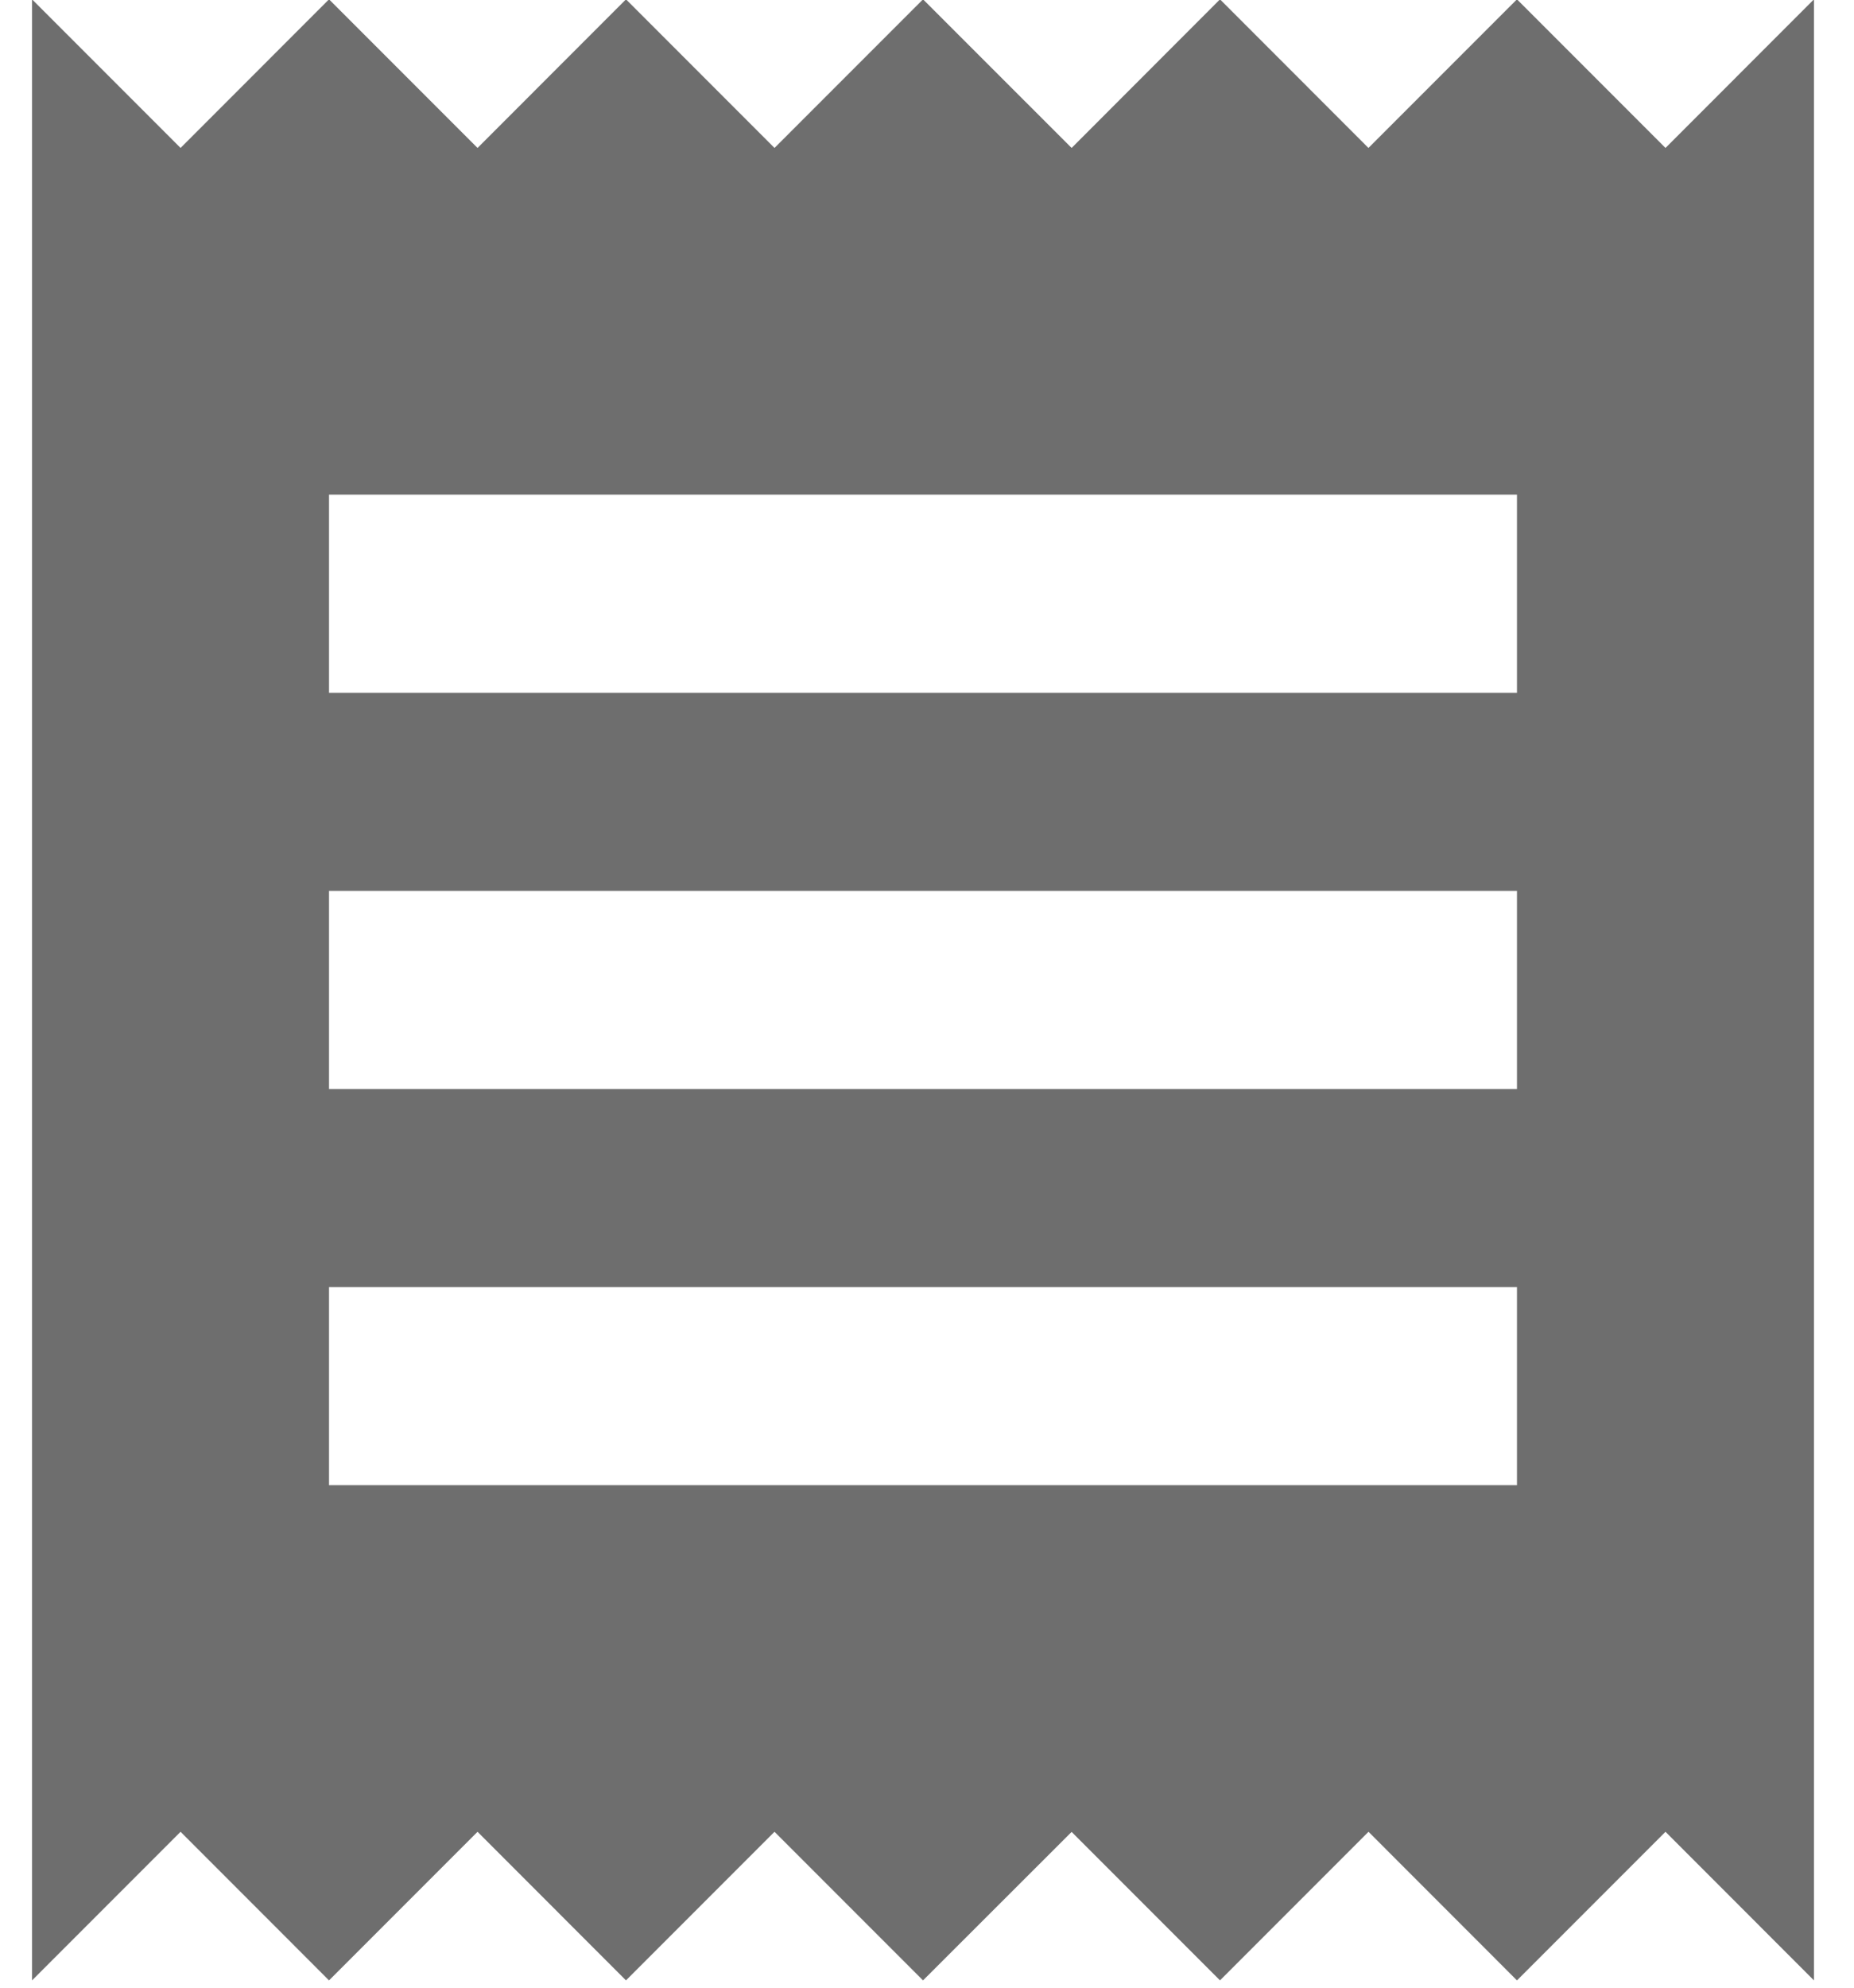 <svg width="28" height="30" viewBox="0 0 28 30" fill="none" xmlns="http://www.w3.org/2000/svg">
<path d="M22.91 22.416H4.969V19.426H22.91V22.416ZM22.91 16.436H4.969V13.446H22.91V16.436ZM22.91 10.456H4.969V7.465H22.91V10.456ZM0.484 29.89L2.727 27.647L4.969 29.89L7.212 27.647L9.454 29.89L11.697 27.647L13.94 29.89L16.184 27.649L18.425 29.89L20.668 27.647L22.91 29.89L25.153 27.647L27.395 29.89V-0.01L25.153 2.233L22.91 -0.01L20.667 2.233L18.425 -0.01L16.184 2.233L13.94 -0.01L11.697 2.233L9.454 -0.01L7.212 2.233L4.969 -0.01L2.727 2.233L0.484 -0.01V29.89Z" fill="#6E6E6E"/>
</svg>
